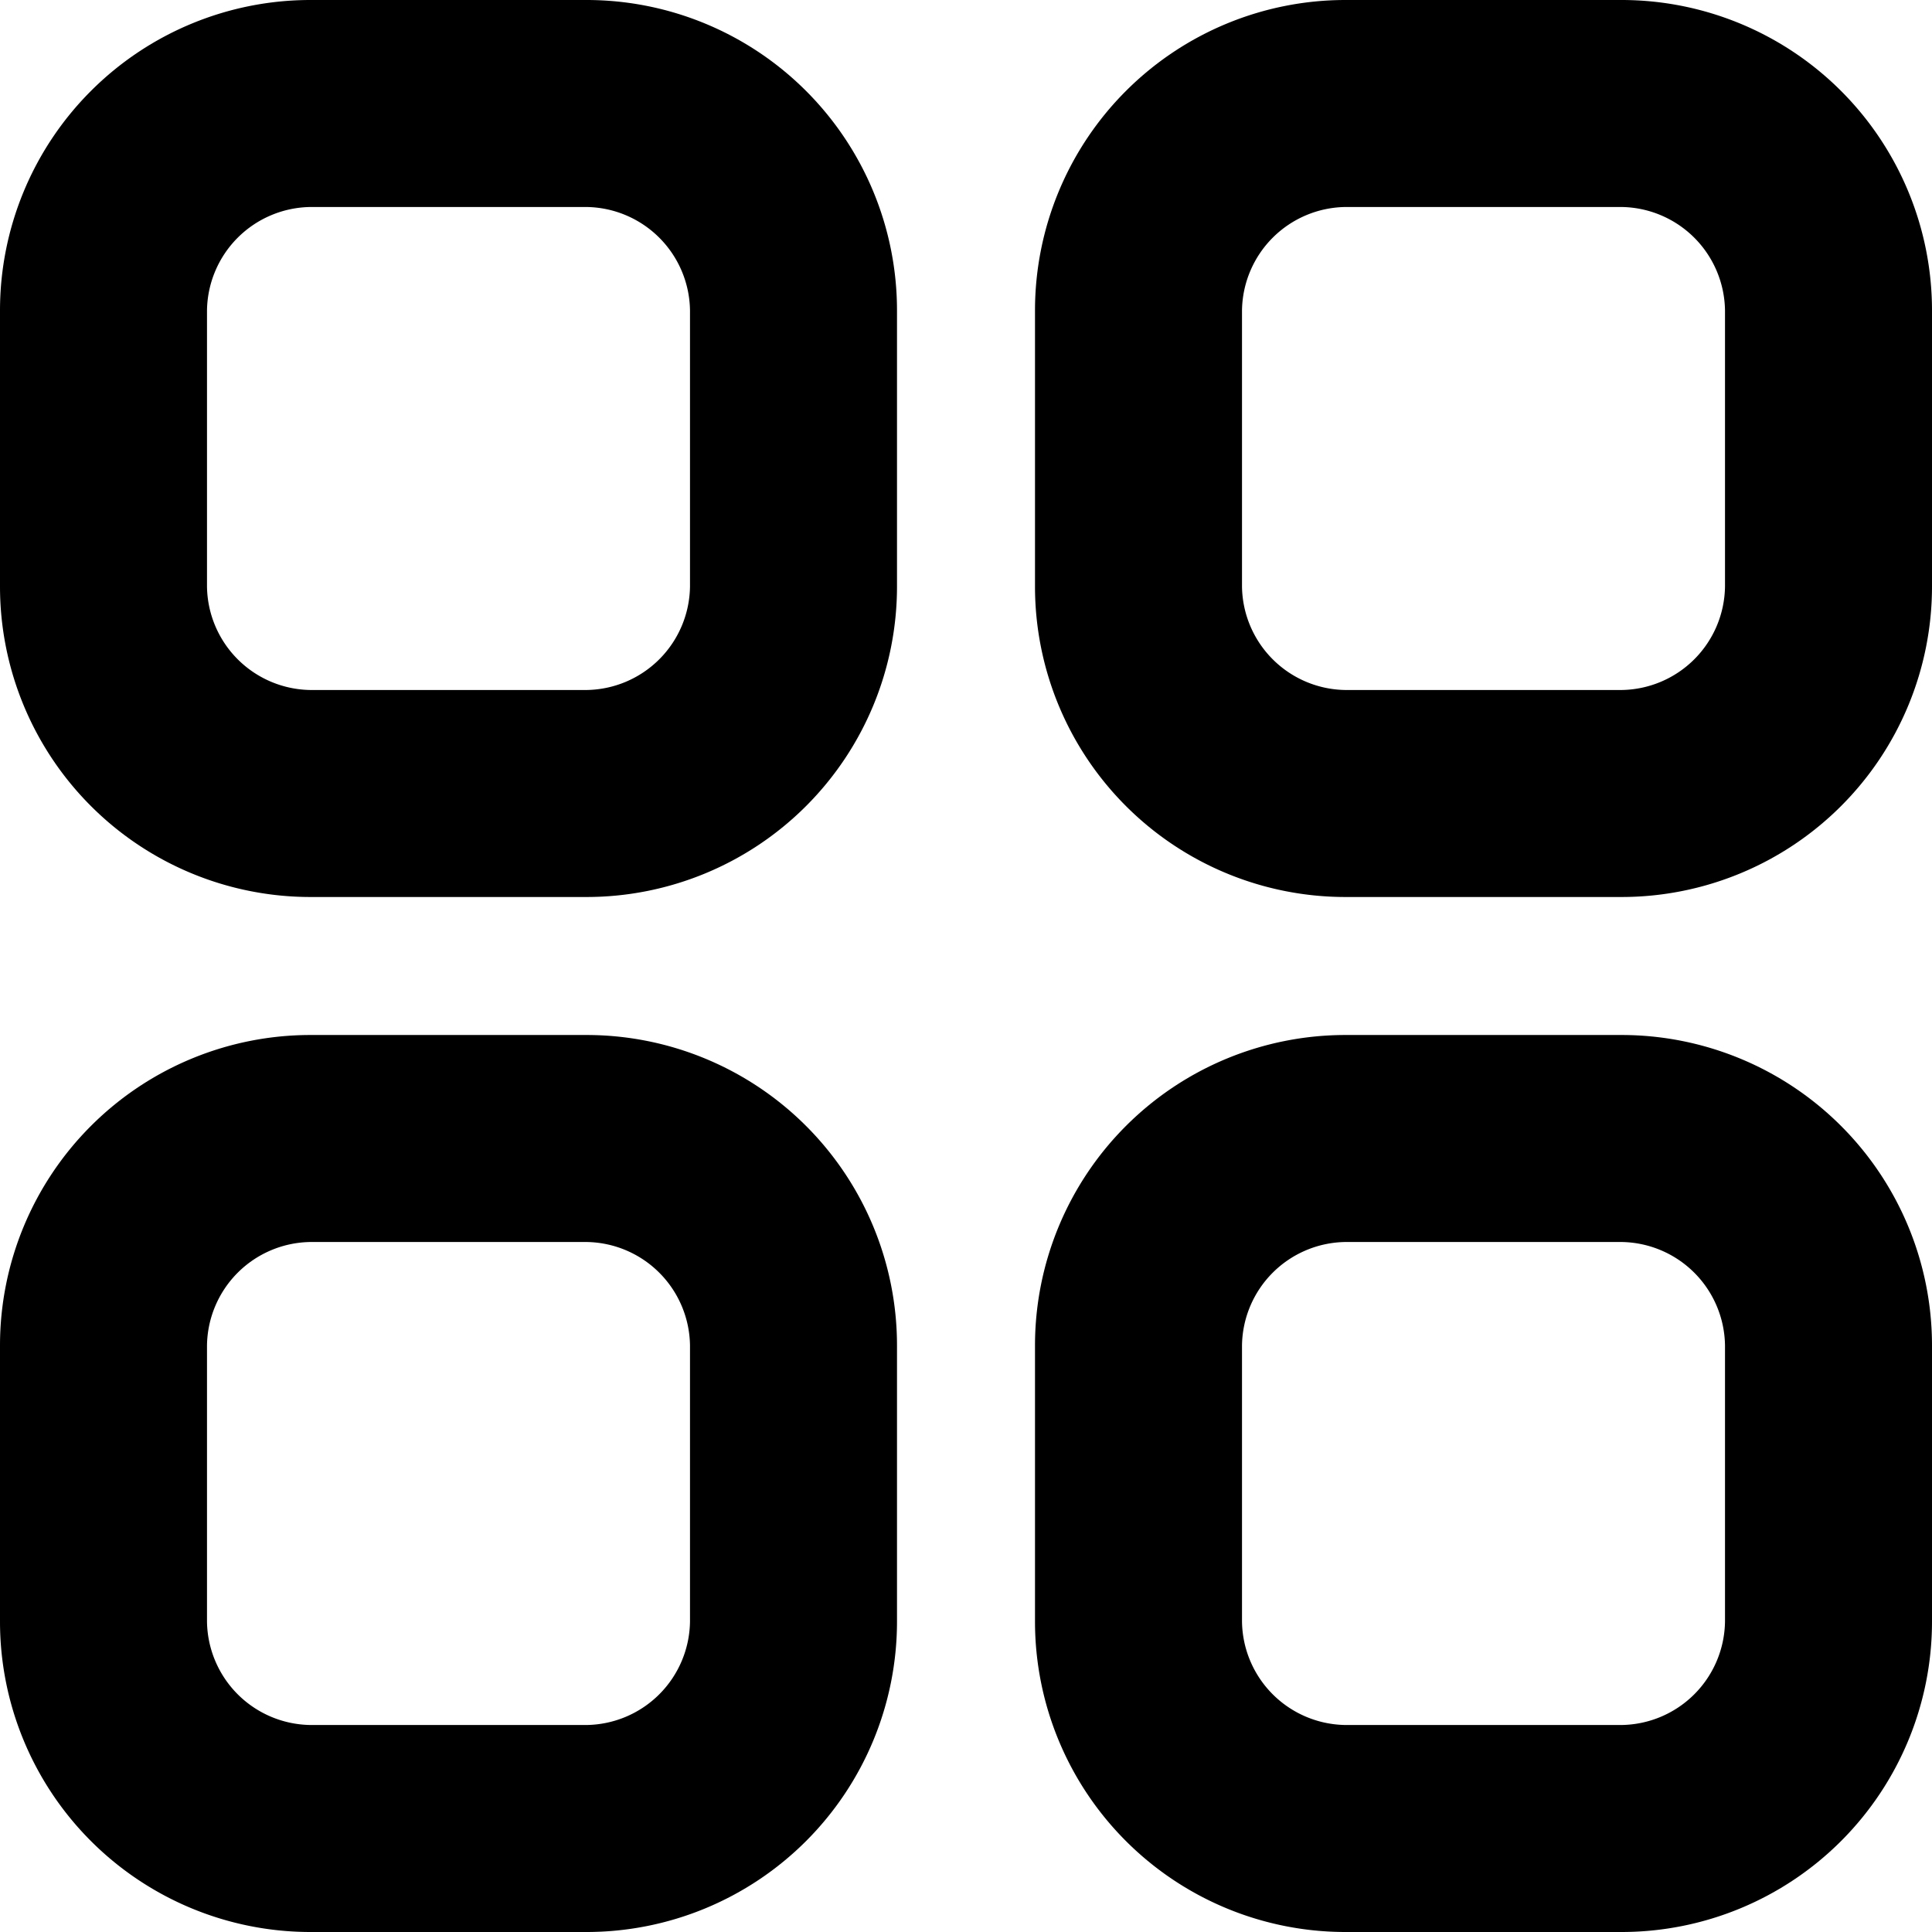 <svg xmlns="http://www.w3.org/2000/svg" viewBox="0 0 14 14">
  <g>
    <path d="M4.25,6.5h-2A2.25,2.25,0,0,1,0,4.25v-2A2.25,2.25,0,0,1,2.25,0h2A2.25,2.25,0,0,1,6.5,2.25v2A2.25,2.25,0,0,1,4.25,6.5Zm-2-5a.76.76,0,0,0-.75.75v2A.76.76,0,0,0,2.25,5h2A.76.76,0,0,0,5,4.25v-2a.76.76,0,0,0-.75-.75Z" style="fill: #000001"/>
    <path d="M11.75,6.5h-2A2.25,2.25,0,0,1,7.5,4.25v-2A2.25,2.25,0,0,1,9.75,0h2A2.25,2.25,0,0,1,14,2.25v2A2.25,2.25,0,0,1,11.75,6.5Zm-2-5A.76.76,0,0,0,9,2.25v2A.76.76,0,0,0,9.75,5h2a.76.76,0,0,0,.75-.75v-2a.76.76,0,0,0-.75-.75Z" style="fill: #000001"/>
    <path d="M4.25,14h-2A2.25,2.25,0,0,1,0,11.75v-2A2.25,2.25,0,0,1,2.25,7.5h2A2.25,2.25,0,0,1,6.5,9.75v2A2.25,2.25,0,0,1,4.25,14Zm-2-5a.76.76,0,0,0-.75.75v2a.76.76,0,0,0,.75.75h2A.76.76,0,0,0,5,11.75v-2A.76.76,0,0,0,4.25,9Z" style="fill: #000001"/>
    <path d="M14,11.75A2.25,2.25,0,0,1,11.75,14h-2A2.25,2.25,0,0,1,7.5,11.75v-2A2.25,2.25,0,0,1,9.75,7.5h2A2.25,2.25,0,0,1,14,9.75ZM9.75,9A.76.76,0,0,0,9,9.75v2a.76.76,0,0,0,.75.75h2a.76.76,0,0,0,.75-.75v-2A.76.76,0,0,0,11.75,9Z" style="fill: #000001"/>
  </g>
</svg>

